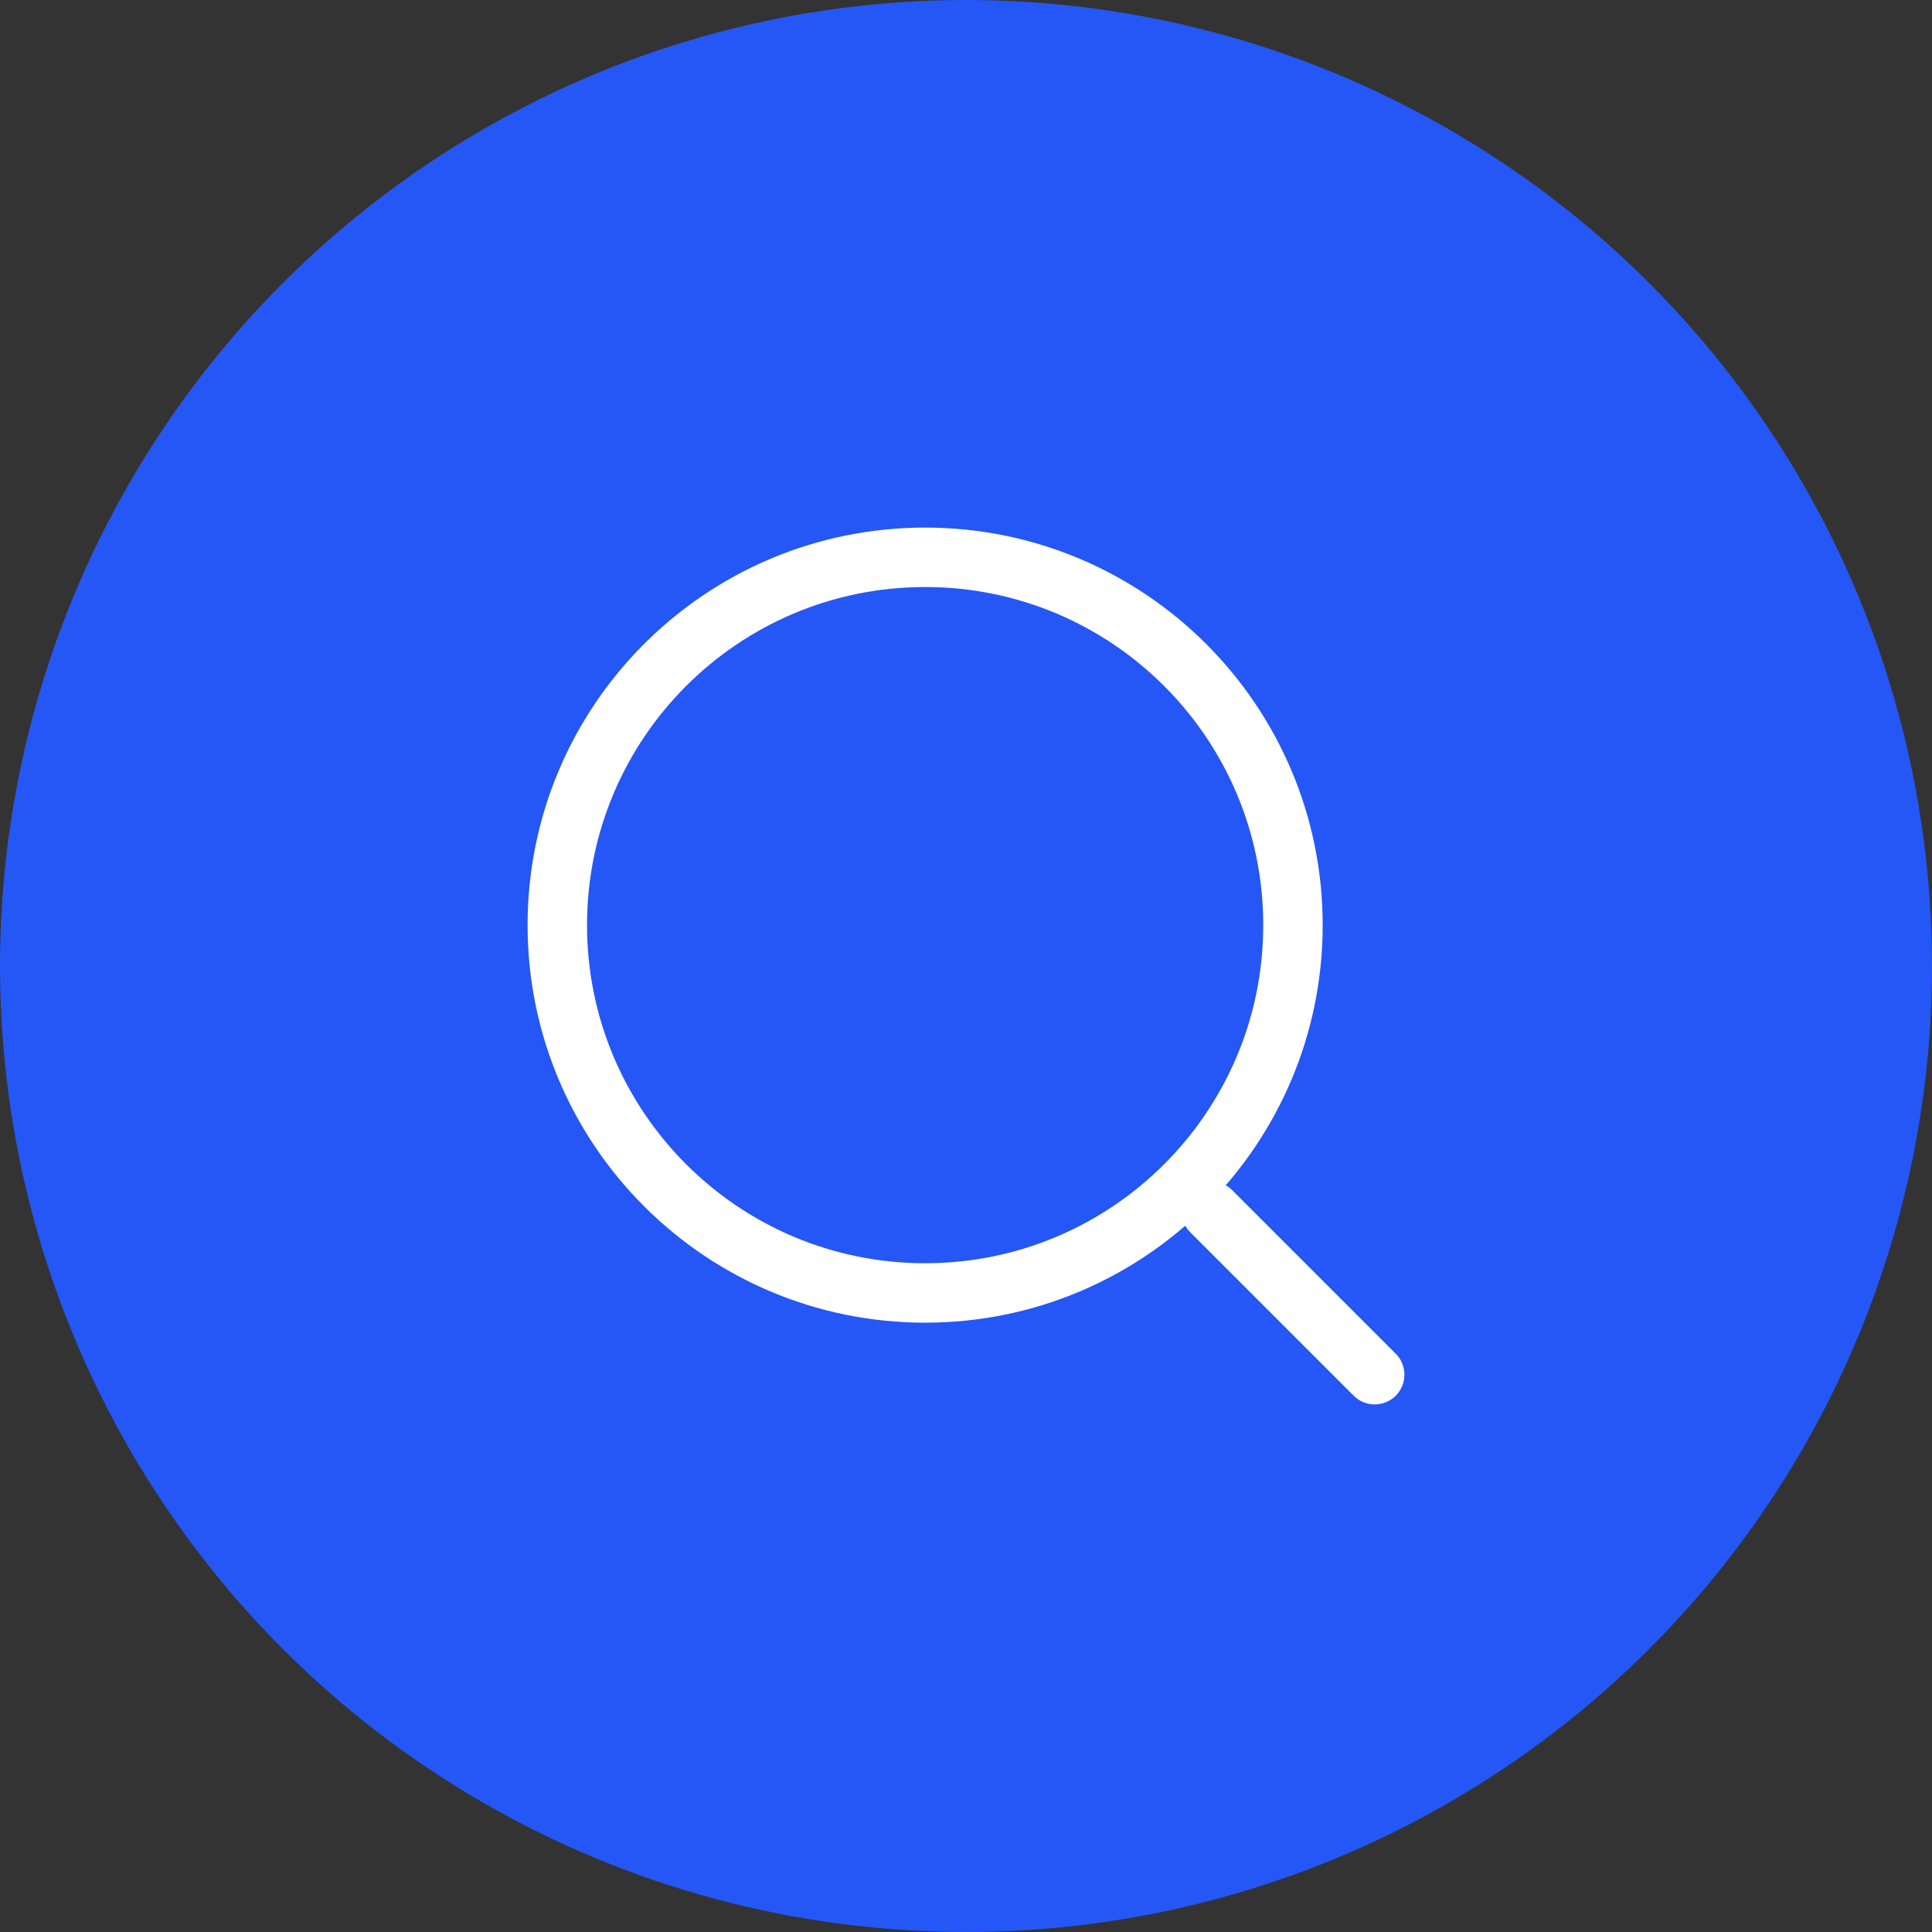 <svg width="65" height="65" viewBox="0 0 65 65" fill="none" xmlns="http://www.w3.org/2000/svg">
<rect x="0" y="0" width="65" height="65" fill="#333333" stroke="none"/>
<circle cx="32.5" cy="32.5" r="32.5" fill="#2457F5"/>
<path d="M31.125 43.5C37.959 43.5 43.5 37.959 43.5 31.125C43.5 24.291 37.959 18.75 31.125 18.75C24.291 18.75 18.75 24.291 18.75 31.125C18.75 37.959 24.291 43.5 31.125 43.5Z" stroke="white" stroke-width="2" stroke-linecap="round" stroke-linejoin="round"/>
<path d="M46.25 46.25L40.75 40.75" stroke="white" stroke-width="2" stroke-linecap="round" stroke-linejoin="round"/>
</svg>
